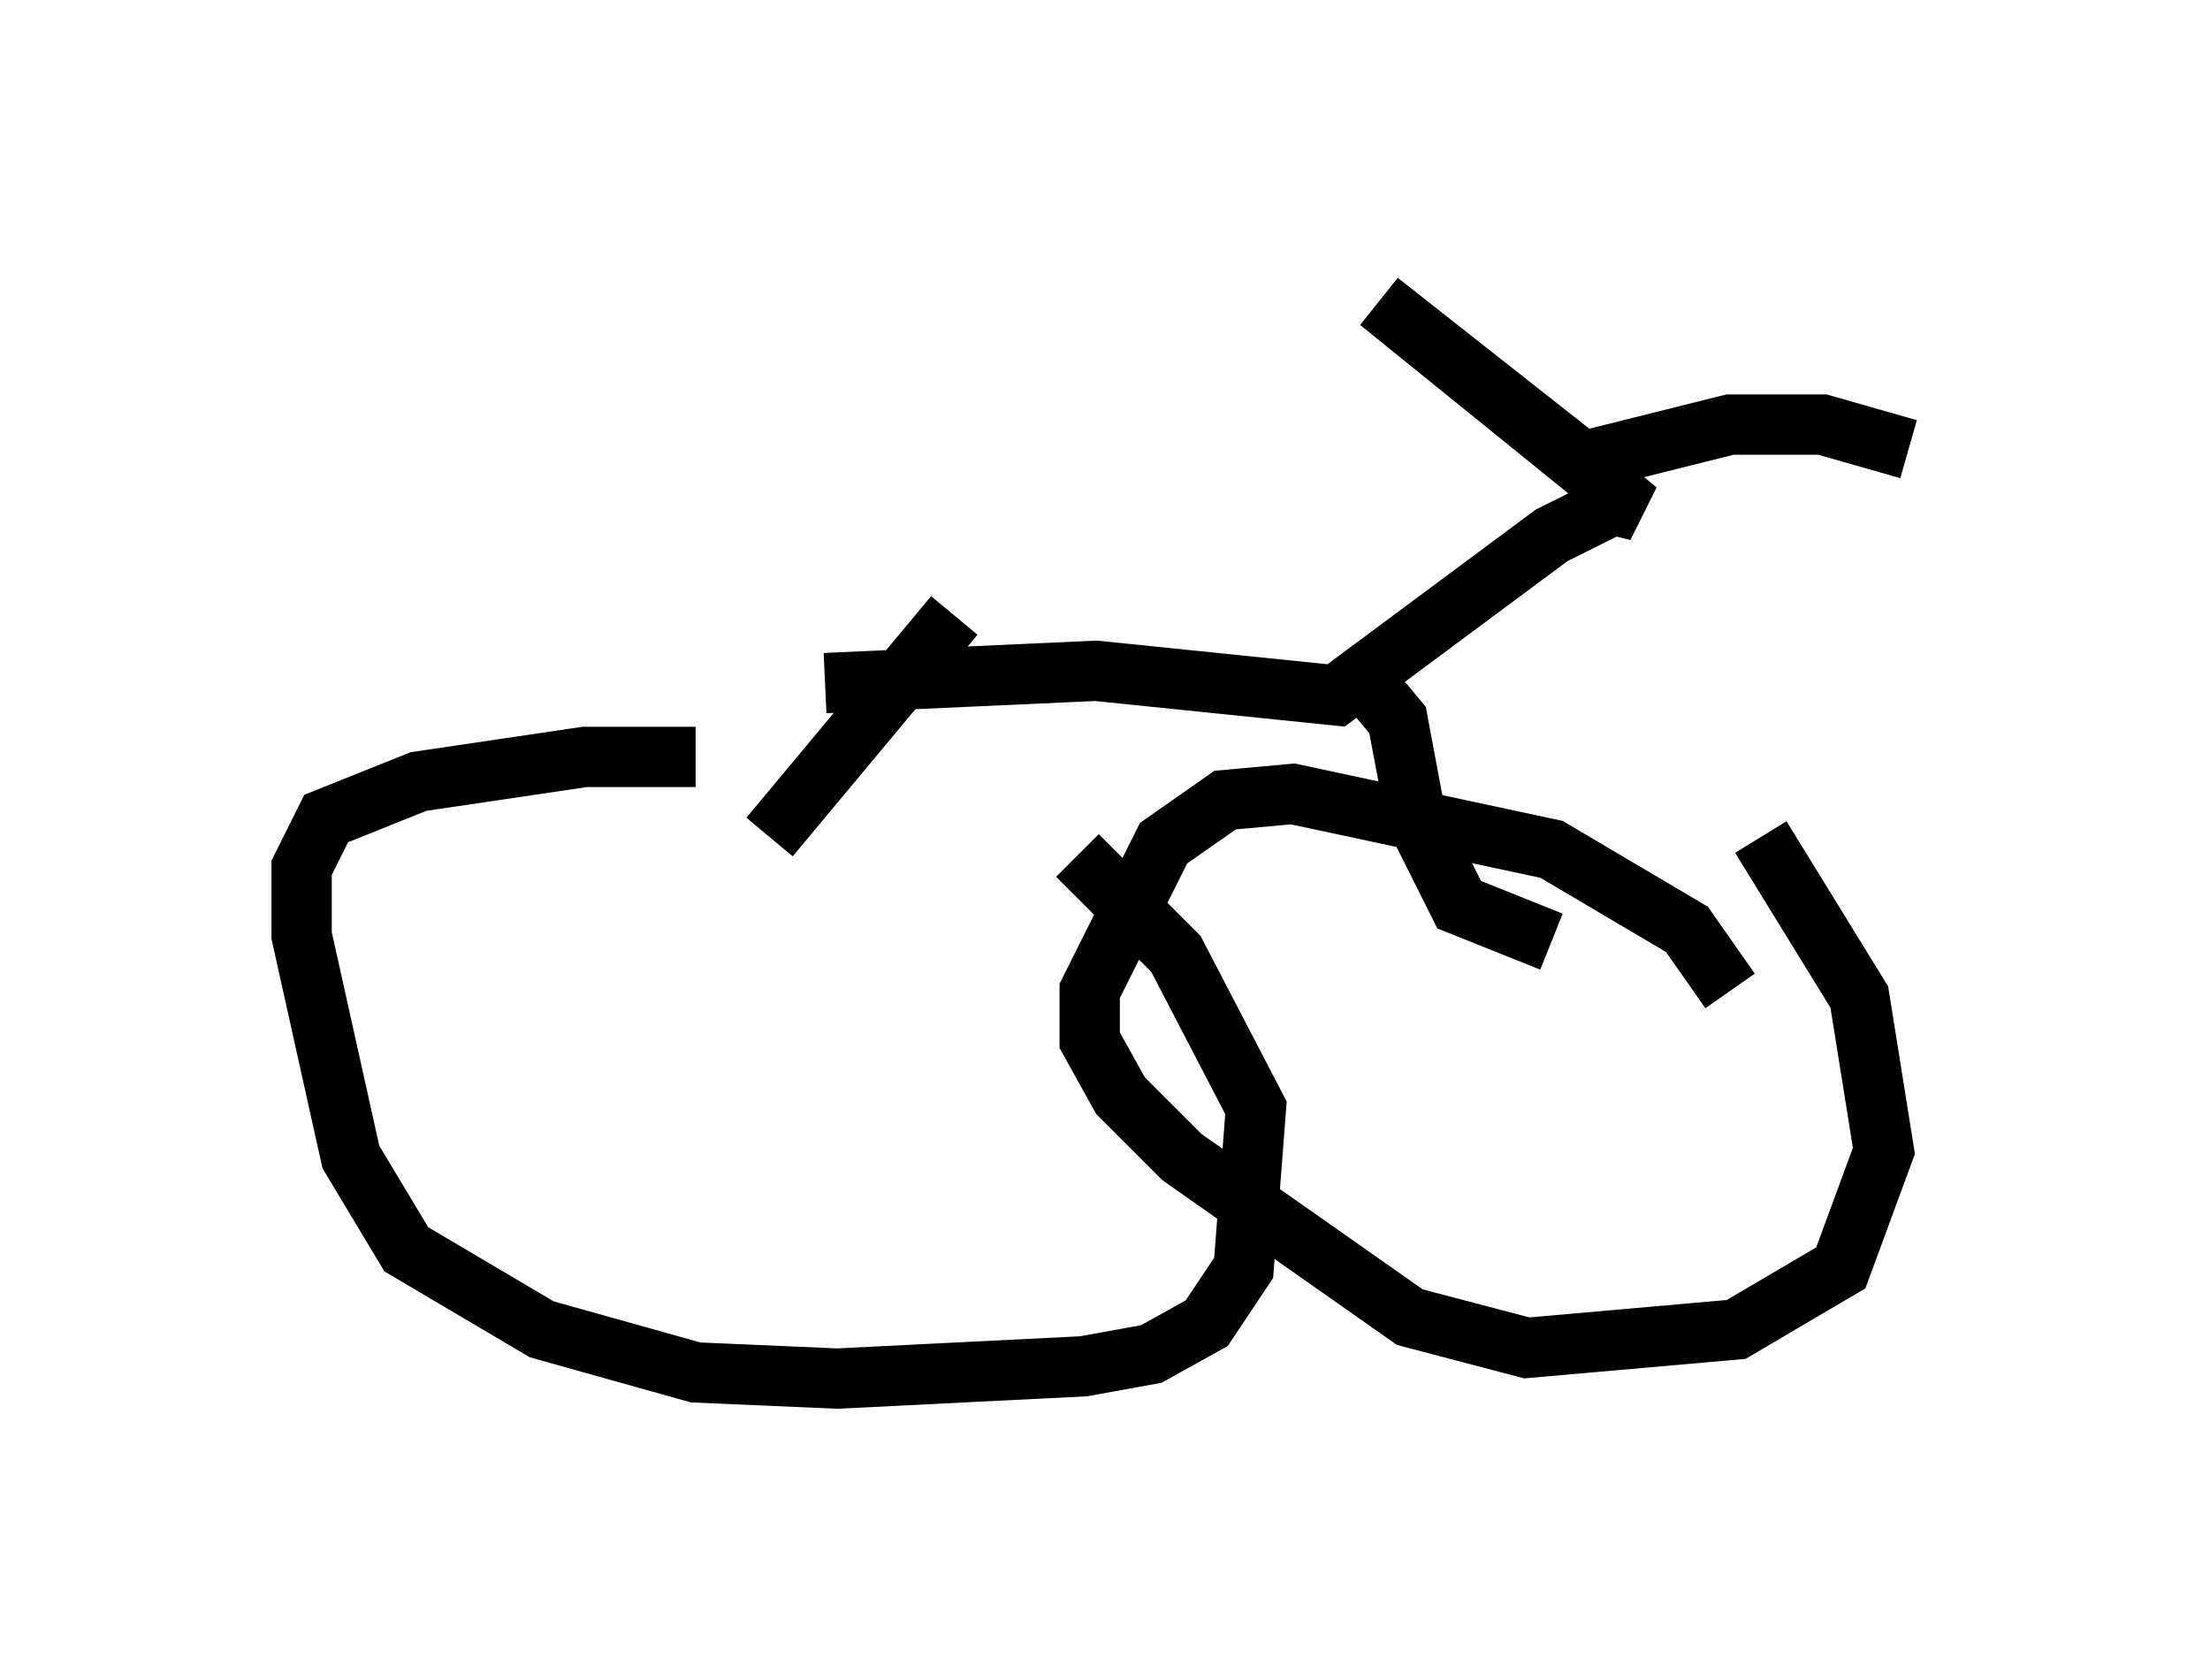 <?xml version="1.0" encoding="utf-8" ?>
<svg baseProfile="full" height="27.865" version="1.1" width="36.644" xmlns="http://www.w3.org/2000/svg" xmlns:ev="http://www.w3.org/2001/xml-events" xmlns:xlink="http://www.w3.org/1999/xlink"><defs /><rect fill="white" height="27.865" width="36.644" x="0" y="0" /><path d="M15.515, 13.269 m-3.981, -0.715 l-1.838, 0.0 -2.756, 0.408 l-1.531, 0.613 -0.408, 0.817 l0.0, 1.123 0.817, 3.675 l0.919, 1.531 2.246, 1.327 l2.552, 0.715 2.348, 0.102 l4.083, -0.204 1.123, -0.204 l0.919, -0.51 0.613, -0.919 l0.204, -2.654 -1.327, -2.552 l-1.633, -1.633 m10.821, 2.246 l-0.715, -1.021 -2.246, -1.327 l-4.288, -0.919 -1.123, 0.102 l-1.021, 0.715 -1.225, 2.45 l0.0, 0.817 0.51, 0.919 l1.021, 1.021 3.777, 2.654 l1.94, 0.51 3.471, -0.306 l1.735, -1.021 0.715, -1.94 l-0.408, -2.552 -1.633, -2.654 m-16.436, 0.0 l3.063, -3.675 m9.902, 5.41 l-1.531, -0.613 -0.715, -1.429 l-0.306, -1.633 -0.51, -0.613 m-8.983, 0.0 l4.492, -0.204 3.981, 0.408 l3.573, -2.654 1.021, -0.51 l0.408, 0.102 -4.288, -3.471 l3.369, 2.654 2.45, -0.613 l1.531, 0.0 1.429, 0.408 " fill="none" stroke="black" stroke-width="1" /></svg>